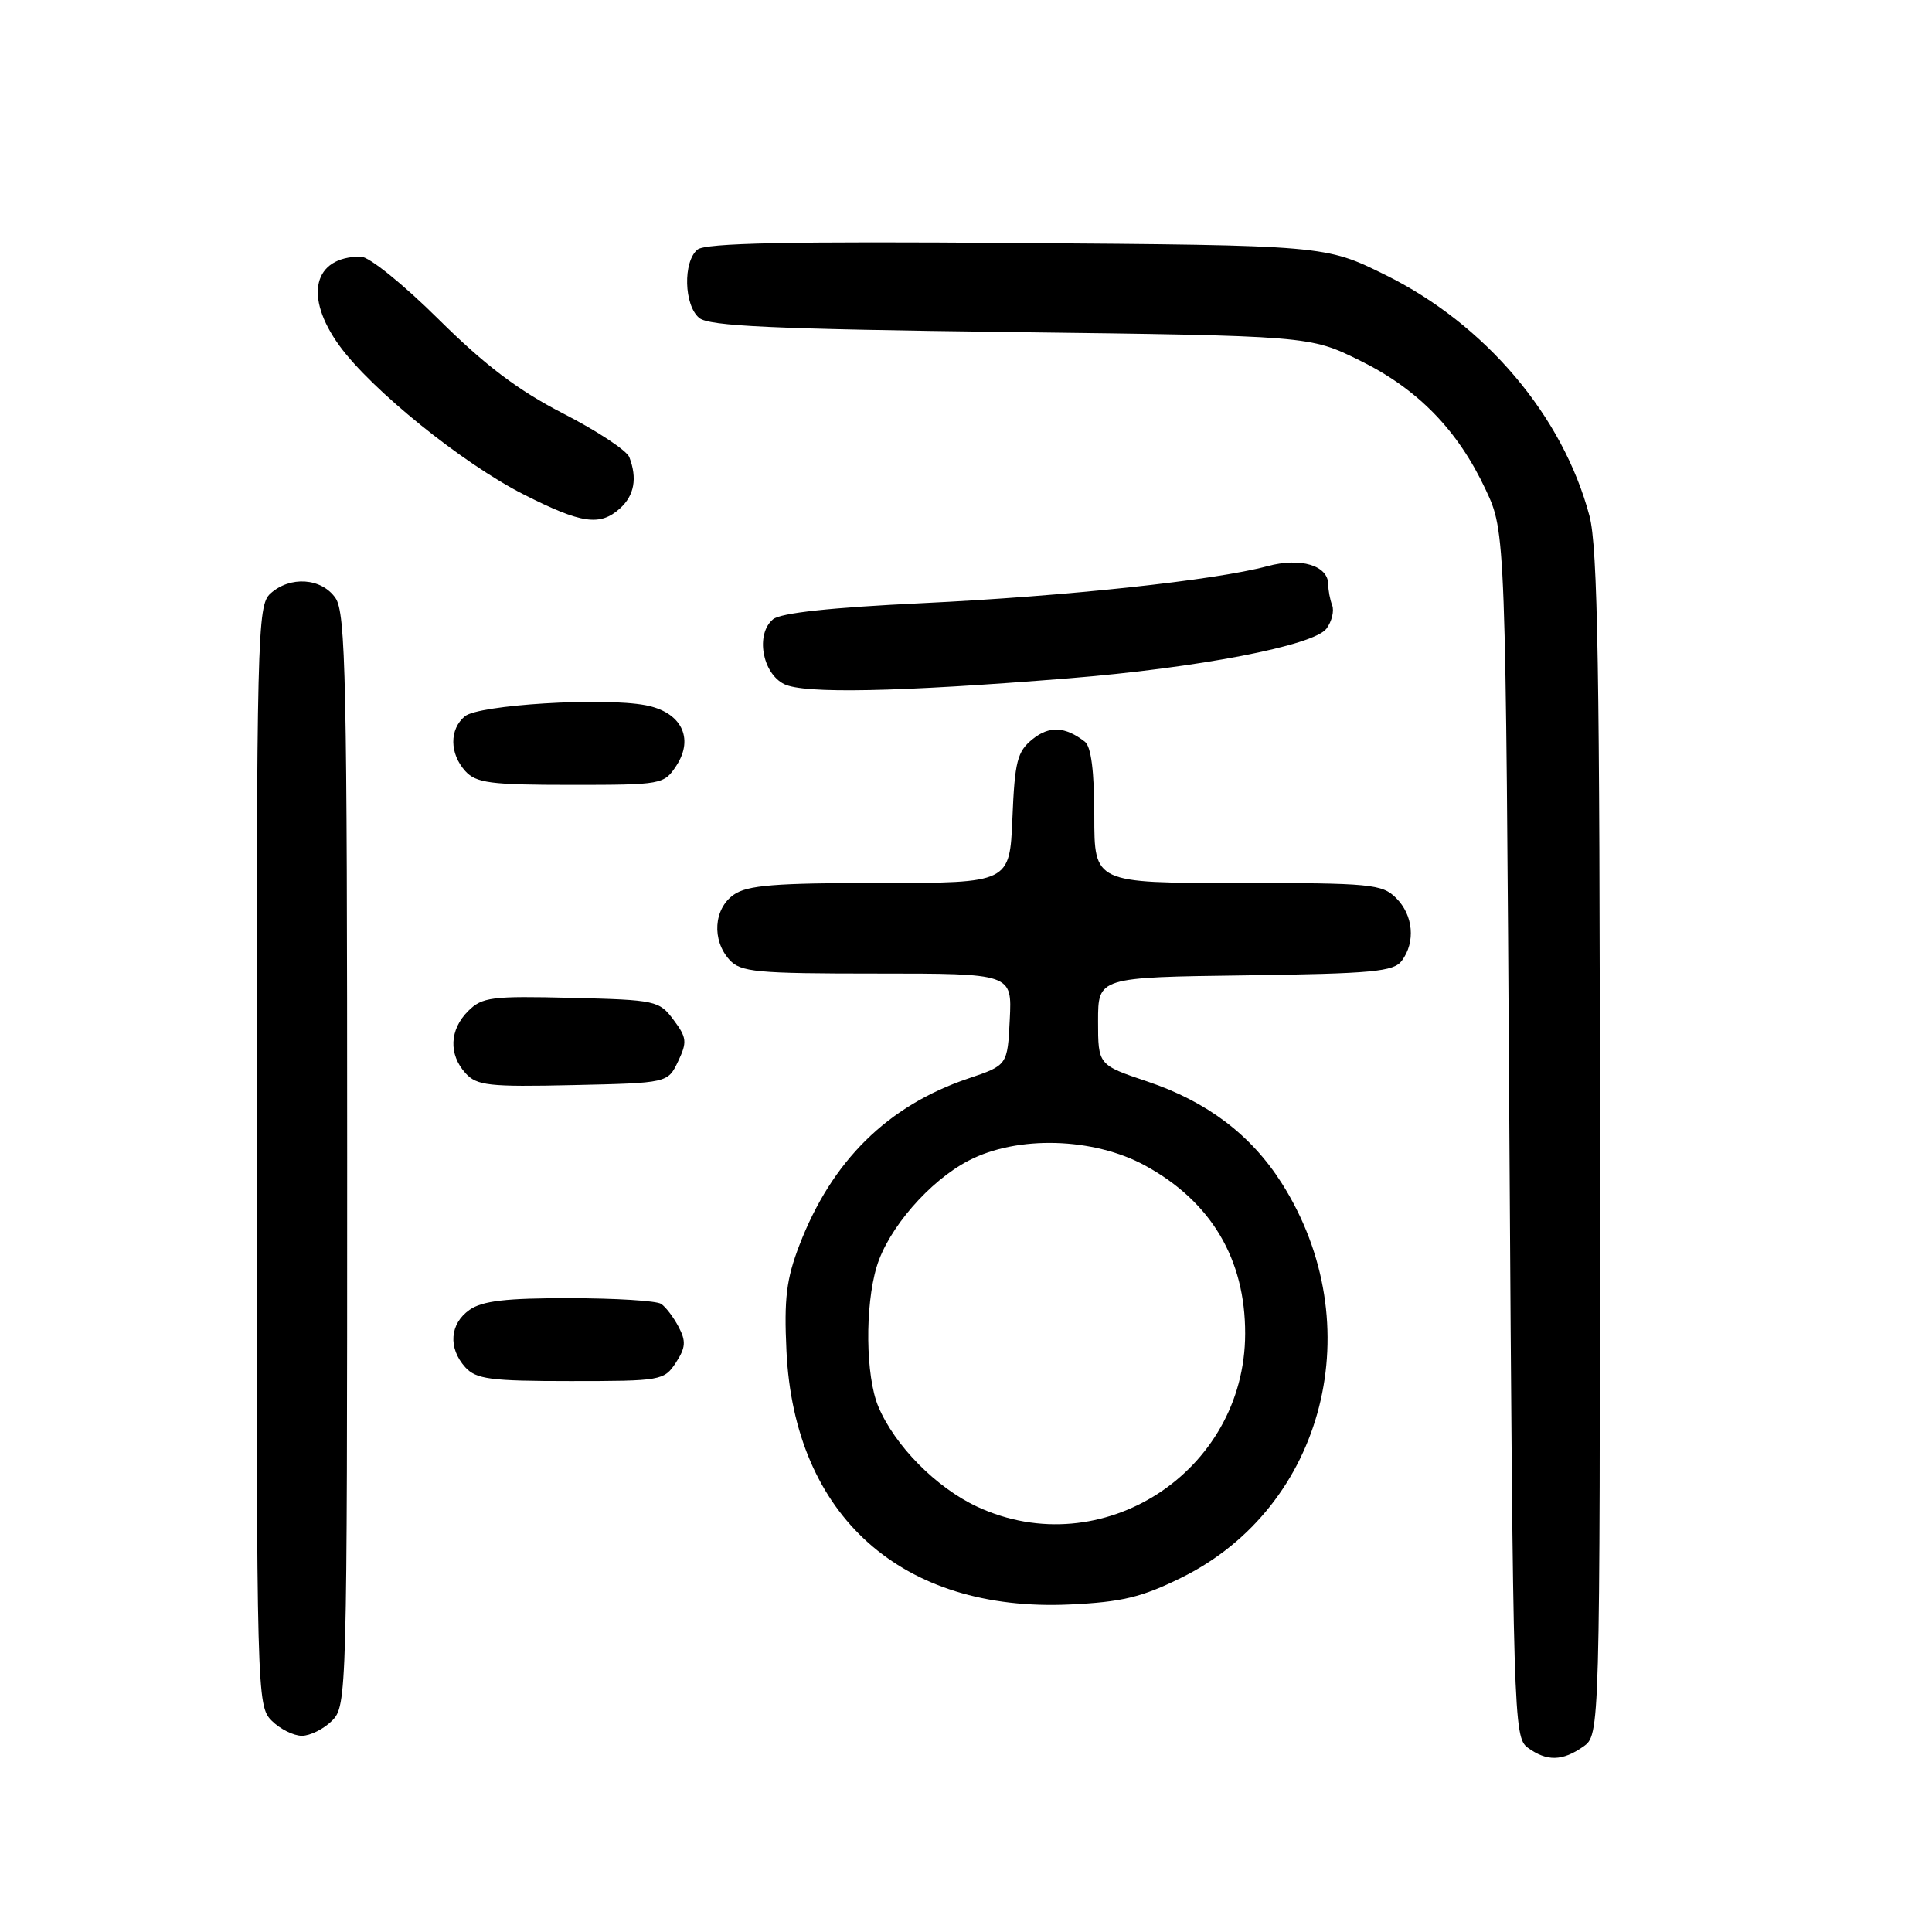 <?xml version="1.0" encoding="UTF-8" standalone="no"?>
<!DOCTYPE svg PUBLIC "-//W3C//DTD SVG 1.1//EN" "http://www.w3.org/Graphics/SVG/1.1/DTD/svg11.dtd" >
<svg xmlns="http://www.w3.org/2000/svg" xmlns:xlink="http://www.w3.org/1999/xlink" version="1.1" viewBox="0 0 256 256">
 <g >
 <path fill="currentColor"
d=" M 209.78 231.44 C 212.00 229.89 212.00 229.89 211.99 151.69 C 211.98 88.65 211.71 72.50 210.61 68.35 C 207.08 55.09 196.79 42.95 183.55 36.42 C 175.61 32.50 175.61 32.50 134.72 32.20 C 104.49 31.97 93.46 32.20 92.42 33.07 C 90.48 34.68 90.63 40.45 92.65 42.13 C 93.97 43.22 102.38 43.60 133.93 44.00 C 173.55 44.50 173.55 44.50 180.17 47.76 C 187.87 51.55 193.16 56.98 196.86 64.88 C 199.50 70.50 199.50 70.50 200.00 150.33 C 200.49 227.90 200.56 230.20 202.44 231.58 C 204.95 233.41 207.02 233.38 209.78 231.44 Z  M 44.00 228.00 C 45.96 226.04 46.00 224.67 46.00 153.72 C 46.00 89.92 45.82 81.18 44.44 79.22 C 42.58 76.57 38.44 76.29 35.83 78.65 C 34.09 80.23 34.00 83.85 34.00 153.15 C 34.00 224.67 34.04 226.04 36.00 228.00 C 37.10 229.10 38.90 230.00 40.00 230.00 C 41.10 230.00 42.90 229.10 44.00 228.00 Z  M 156.52 209.06 C 175.58 199.68 181.73 175.48 169.82 156.75 C 165.75 150.36 159.94 145.97 152.05 143.31 C 145.50 141.11 145.50 141.11 145.50 135.30 C 145.50 129.50 145.50 129.50 165.00 129.24 C 181.90 129.01 184.67 128.75 185.75 127.30 C 187.59 124.82 187.27 121.27 185.00 119.00 C 183.14 117.14 181.67 117.00 164.00 117.00 C 145.00 117.00 145.00 117.00 145.00 108.12 C 145.00 102.20 144.58 98.92 143.75 98.28 C 141.13 96.25 139.03 96.15 136.80 97.96 C 134.79 99.59 134.46 100.89 134.15 108.41 C 133.79 117.00 133.79 117.00 116.62 117.00 C 102.69 117.00 99.02 117.29 97.22 118.56 C 94.57 120.42 94.29 124.56 96.65 127.17 C 98.14 128.81 100.14 129.00 116.20 129.00 C 134.10 129.00 134.10 129.00 133.80 135.07 C 133.50 141.15 133.50 141.15 128.31 142.90 C 117.61 146.51 110.21 153.82 105.92 165.00 C 104.20 169.47 103.88 172.09 104.21 179.00 C 105.24 200.90 119.51 213.65 141.81 212.60 C 148.62 212.28 151.28 211.65 156.52 209.06 Z  M 89.55 180.57 C 90.86 178.57 90.92 177.72 89.92 175.82 C 89.25 174.54 88.21 173.17 87.60 172.77 C 87.00 172.36 81.54 172.02 75.47 172.02 C 67.09 172.00 63.91 172.37 62.22 173.56 C 59.59 175.40 59.35 178.62 61.65 181.17 C 63.09 182.75 64.96 183.00 75.63 183.00 C 87.58 183.00 88.00 182.93 89.55 180.57 Z  M 89.85 140.64 C 91.07 138.07 91.01 137.49 89.25 135.14 C 87.35 132.59 86.91 132.49 75.68 132.22 C 65.12 131.96 63.88 132.12 62.03 133.97 C 59.56 136.44 59.42 139.70 61.68 142.20 C 63.18 143.85 64.74 144.03 75.92 143.78 C 88.48 143.50 88.48 143.50 89.85 140.64 Z  M 89.62 101.46 C 92.02 97.79 90.25 94.32 85.51 93.44 C 79.87 92.38 63.43 93.39 61.60 94.91 C 59.53 96.63 59.56 99.85 61.65 102.17 C 63.09 103.75 64.96 104.00 75.63 104.00 C 87.72 104.00 87.98 103.95 89.62 101.46 Z  M 141.50 89.89 C 158.75 88.50 174.12 85.54 175.77 83.29 C 176.47 82.34 176.81 80.95 176.52 80.20 C 176.23 79.45 176.00 78.21 176.00 77.45 C 176.00 74.93 172.36 73.83 167.94 75.02 C 160.96 76.90 141.23 79.01 122.23 79.92 C 110.08 80.50 103.45 81.21 102.43 82.06 C 100.09 84.00 100.99 89.20 103.91 90.65 C 106.54 91.95 118.99 91.70 141.50 89.89 Z  M 82.17 67.35 C 84.05 65.64 84.46 63.37 83.39 60.58 C 83.06 59.70 79.12 57.10 74.64 54.80 C 68.63 51.71 64.31 48.44 58.12 42.31 C 53.41 37.64 48.89 34.00 47.81 34.00 C 41.50 34.00 40.24 39.27 44.97 45.80 C 49.21 51.65 61.32 61.43 69.38 65.51 C 77.08 69.41 79.50 69.76 82.17 67.35 Z  M 129.49 199.65 C 124.04 197.11 118.54 191.54 116.37 186.35 C 114.70 182.34 114.59 173.10 116.16 167.86 C 117.67 162.81 123.15 156.48 128.36 153.78 C 134.81 150.42 144.91 150.71 151.75 154.45 C 160.48 159.22 165.01 166.83 164.99 176.72 C 164.96 195.05 145.97 207.32 129.49 199.65 Z "/>
</g>
</svg>